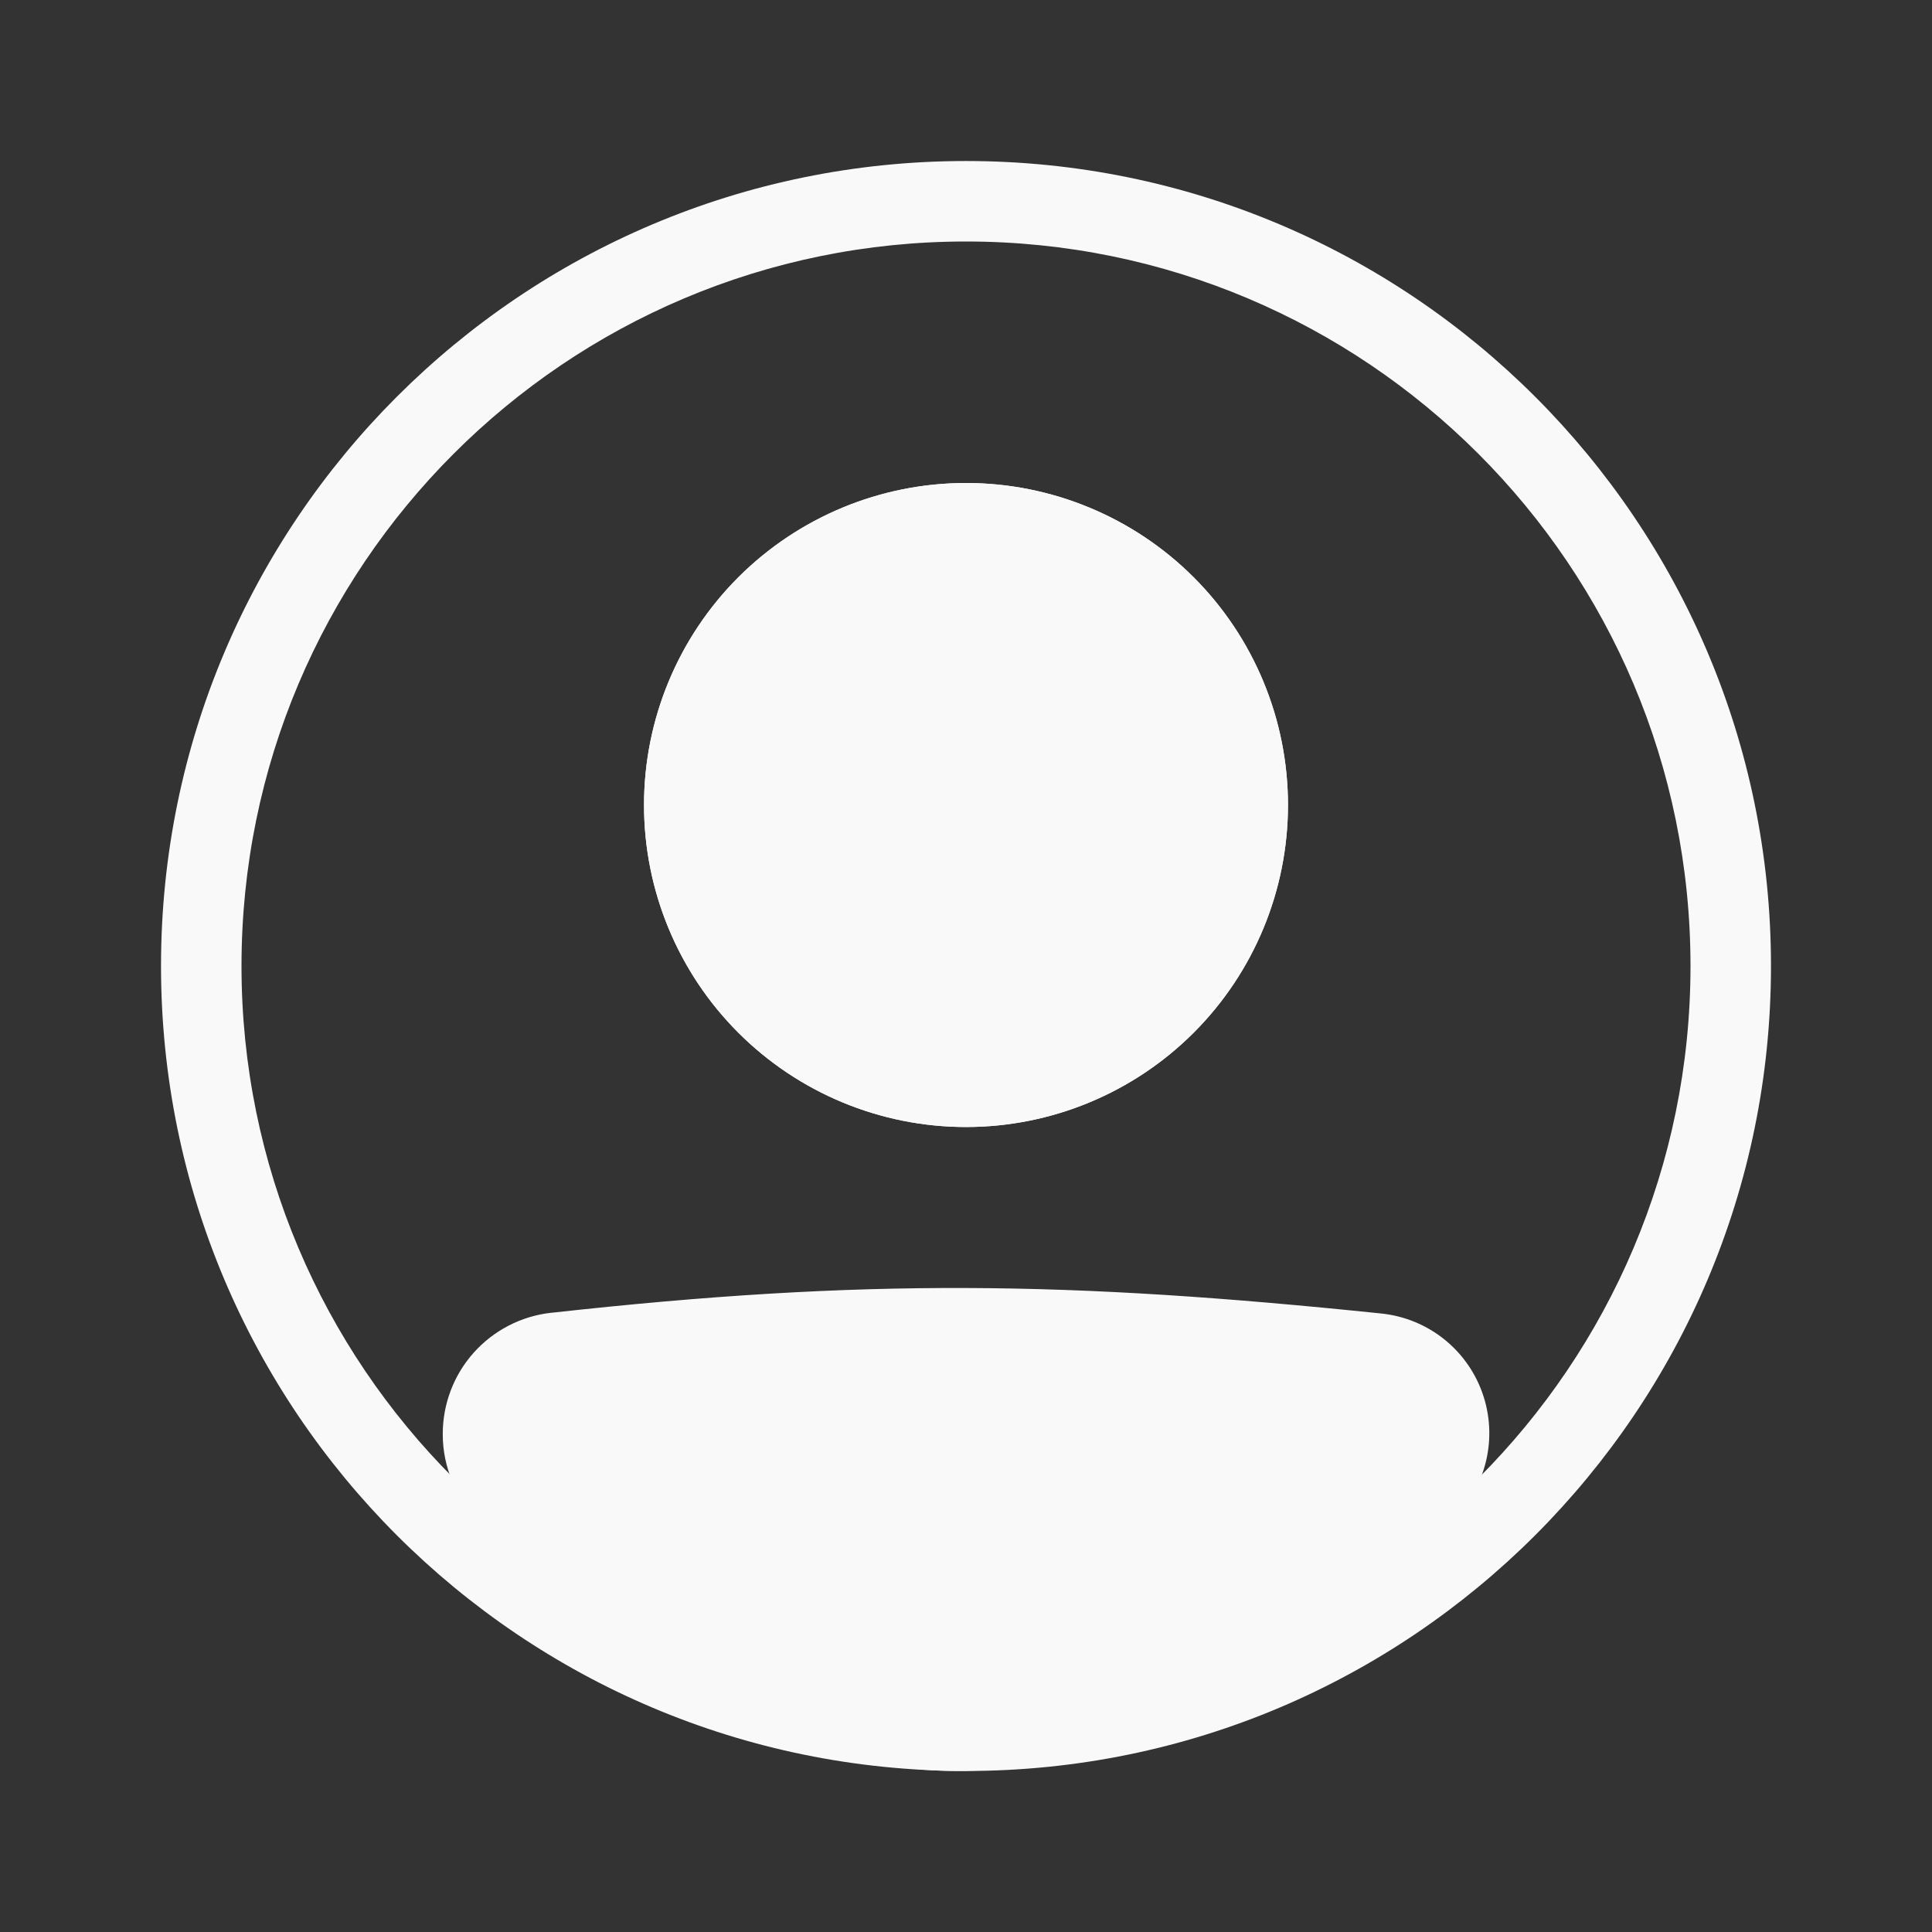 <svg width="41" height="41" viewBox="0 0 41 41" fill="none" xmlns="http://www.w3.org/2000/svg">
<rect x="0" y="0" width="41" height="41" fill="#333333" stroke="none"/>
<path fill-rule="evenodd" clip-rule="evenodd" d="M20.5 35.875C28.991 35.875 35.875 28.991 35.875 20.5C35.875 12.009 28.991 5.125 20.5 5.125C12.009 5.125 5.125 12.009 5.125 20.5C5.125 28.991 12.009 35.875 20.5 35.875ZM20.5 37.583C29.935 37.583 37.583 29.935 37.583 20.5C37.583 11.065 29.935 3.417 20.5 3.417C11.065 3.417 3.417 11.065 3.417 20.5C3.417 29.935 11.065 37.583 20.5 37.583Z" fill="#F9F9F9"/>
<path d="M10.25 30.434C10.25 29.552 10.909 28.806 11.787 28.709C18.377 27.979 22.652 28.045 29.228 28.725C29.556 28.759 29.867 28.889 30.123 29.097C30.38 29.305 30.569 29.584 30.67 29.898C30.77 30.213 30.777 30.55 30.689 30.868C30.601 31.186 30.422 31.472 30.174 31.69C22.414 38.455 17.979 38.361 10.797 31.697C10.447 31.373 10.25 30.911 10.25 30.435V30.434Z" fill="#F9F9F9"/>
<path fill-rule="evenodd" clip-rule="evenodd" d="M29.14 29.574C22.617 28.899 18.403 28.836 11.881 29.558C11.666 29.583 11.468 29.686 11.325 29.848C11.181 30.01 11.103 30.219 11.104 30.435C11.104 30.679 11.206 30.911 11.377 31.071C14.938 34.373 17.635 35.866 20.272 35.875C22.918 35.884 25.761 34.404 29.613 31.047C29.735 30.938 29.824 30.796 29.867 30.638C29.91 30.48 29.906 30.313 29.856 30.157C29.806 30.001 29.712 29.863 29.584 29.759C29.457 29.656 29.303 29.592 29.14 29.575V29.574ZM11.694 27.86C18.353 27.122 22.69 27.189 29.317 27.875C29.811 27.927 30.279 28.121 30.664 28.434C31.049 28.748 31.335 29.167 31.485 29.64C31.636 30.114 31.645 30.62 31.512 31.099C31.379 31.578 31.11 32.007 30.736 32.334C26.829 35.741 23.574 37.596 20.267 37.583C16.95 37.571 13.839 35.684 10.217 32.323C9.957 32.082 9.751 31.789 9.609 31.464C9.468 31.139 9.395 30.788 9.396 30.434C9.395 29.797 9.628 29.182 10.052 28.707C10.476 28.232 11.061 27.93 11.694 27.859V27.86Z" fill="#F9F9F9"/>
<path d="M27.333 17.083C27.333 18.896 26.613 20.634 25.332 21.915C24.05 23.197 22.312 23.917 20.5 23.917C18.688 23.917 16.95 23.197 15.668 21.915C14.387 20.634 13.667 18.896 13.667 17.083C13.667 15.271 14.387 13.533 15.668 12.251C16.95 10.97 18.688 10.25 20.5 10.25C22.312 10.25 24.05 10.97 25.332 12.251C26.613 13.533 27.333 15.271 27.333 17.083Z" fill="#F9F9F9"/>
<path fill-rule="evenodd" clip-rule="evenodd" d="M20.5 22.208C21.859 22.208 23.163 21.668 24.124 20.707C25.085 19.746 25.625 18.443 25.625 17.083C25.625 15.724 25.085 14.421 24.124 13.459C23.163 12.498 21.859 11.958 20.5 11.958C19.141 11.958 17.837 12.498 16.876 13.459C15.915 14.421 15.375 15.724 15.375 17.083C15.375 18.443 15.915 19.746 16.876 20.707C17.837 21.668 19.141 22.208 20.5 22.208ZM20.5 23.917C22.312 23.917 24.05 23.197 25.332 21.915C26.613 20.634 27.333 18.896 27.333 17.083C27.333 15.271 26.613 13.533 25.332 12.251C24.05 10.97 22.312 10.25 20.5 10.25C18.688 10.25 16.95 10.97 15.668 12.251C14.387 13.533 13.667 15.271 13.667 17.083C13.667 18.896 14.387 20.634 15.668 21.915C16.95 23.197 18.688 23.917 20.5 23.917Z" fill="#F9F9F9"/>
</svg>
